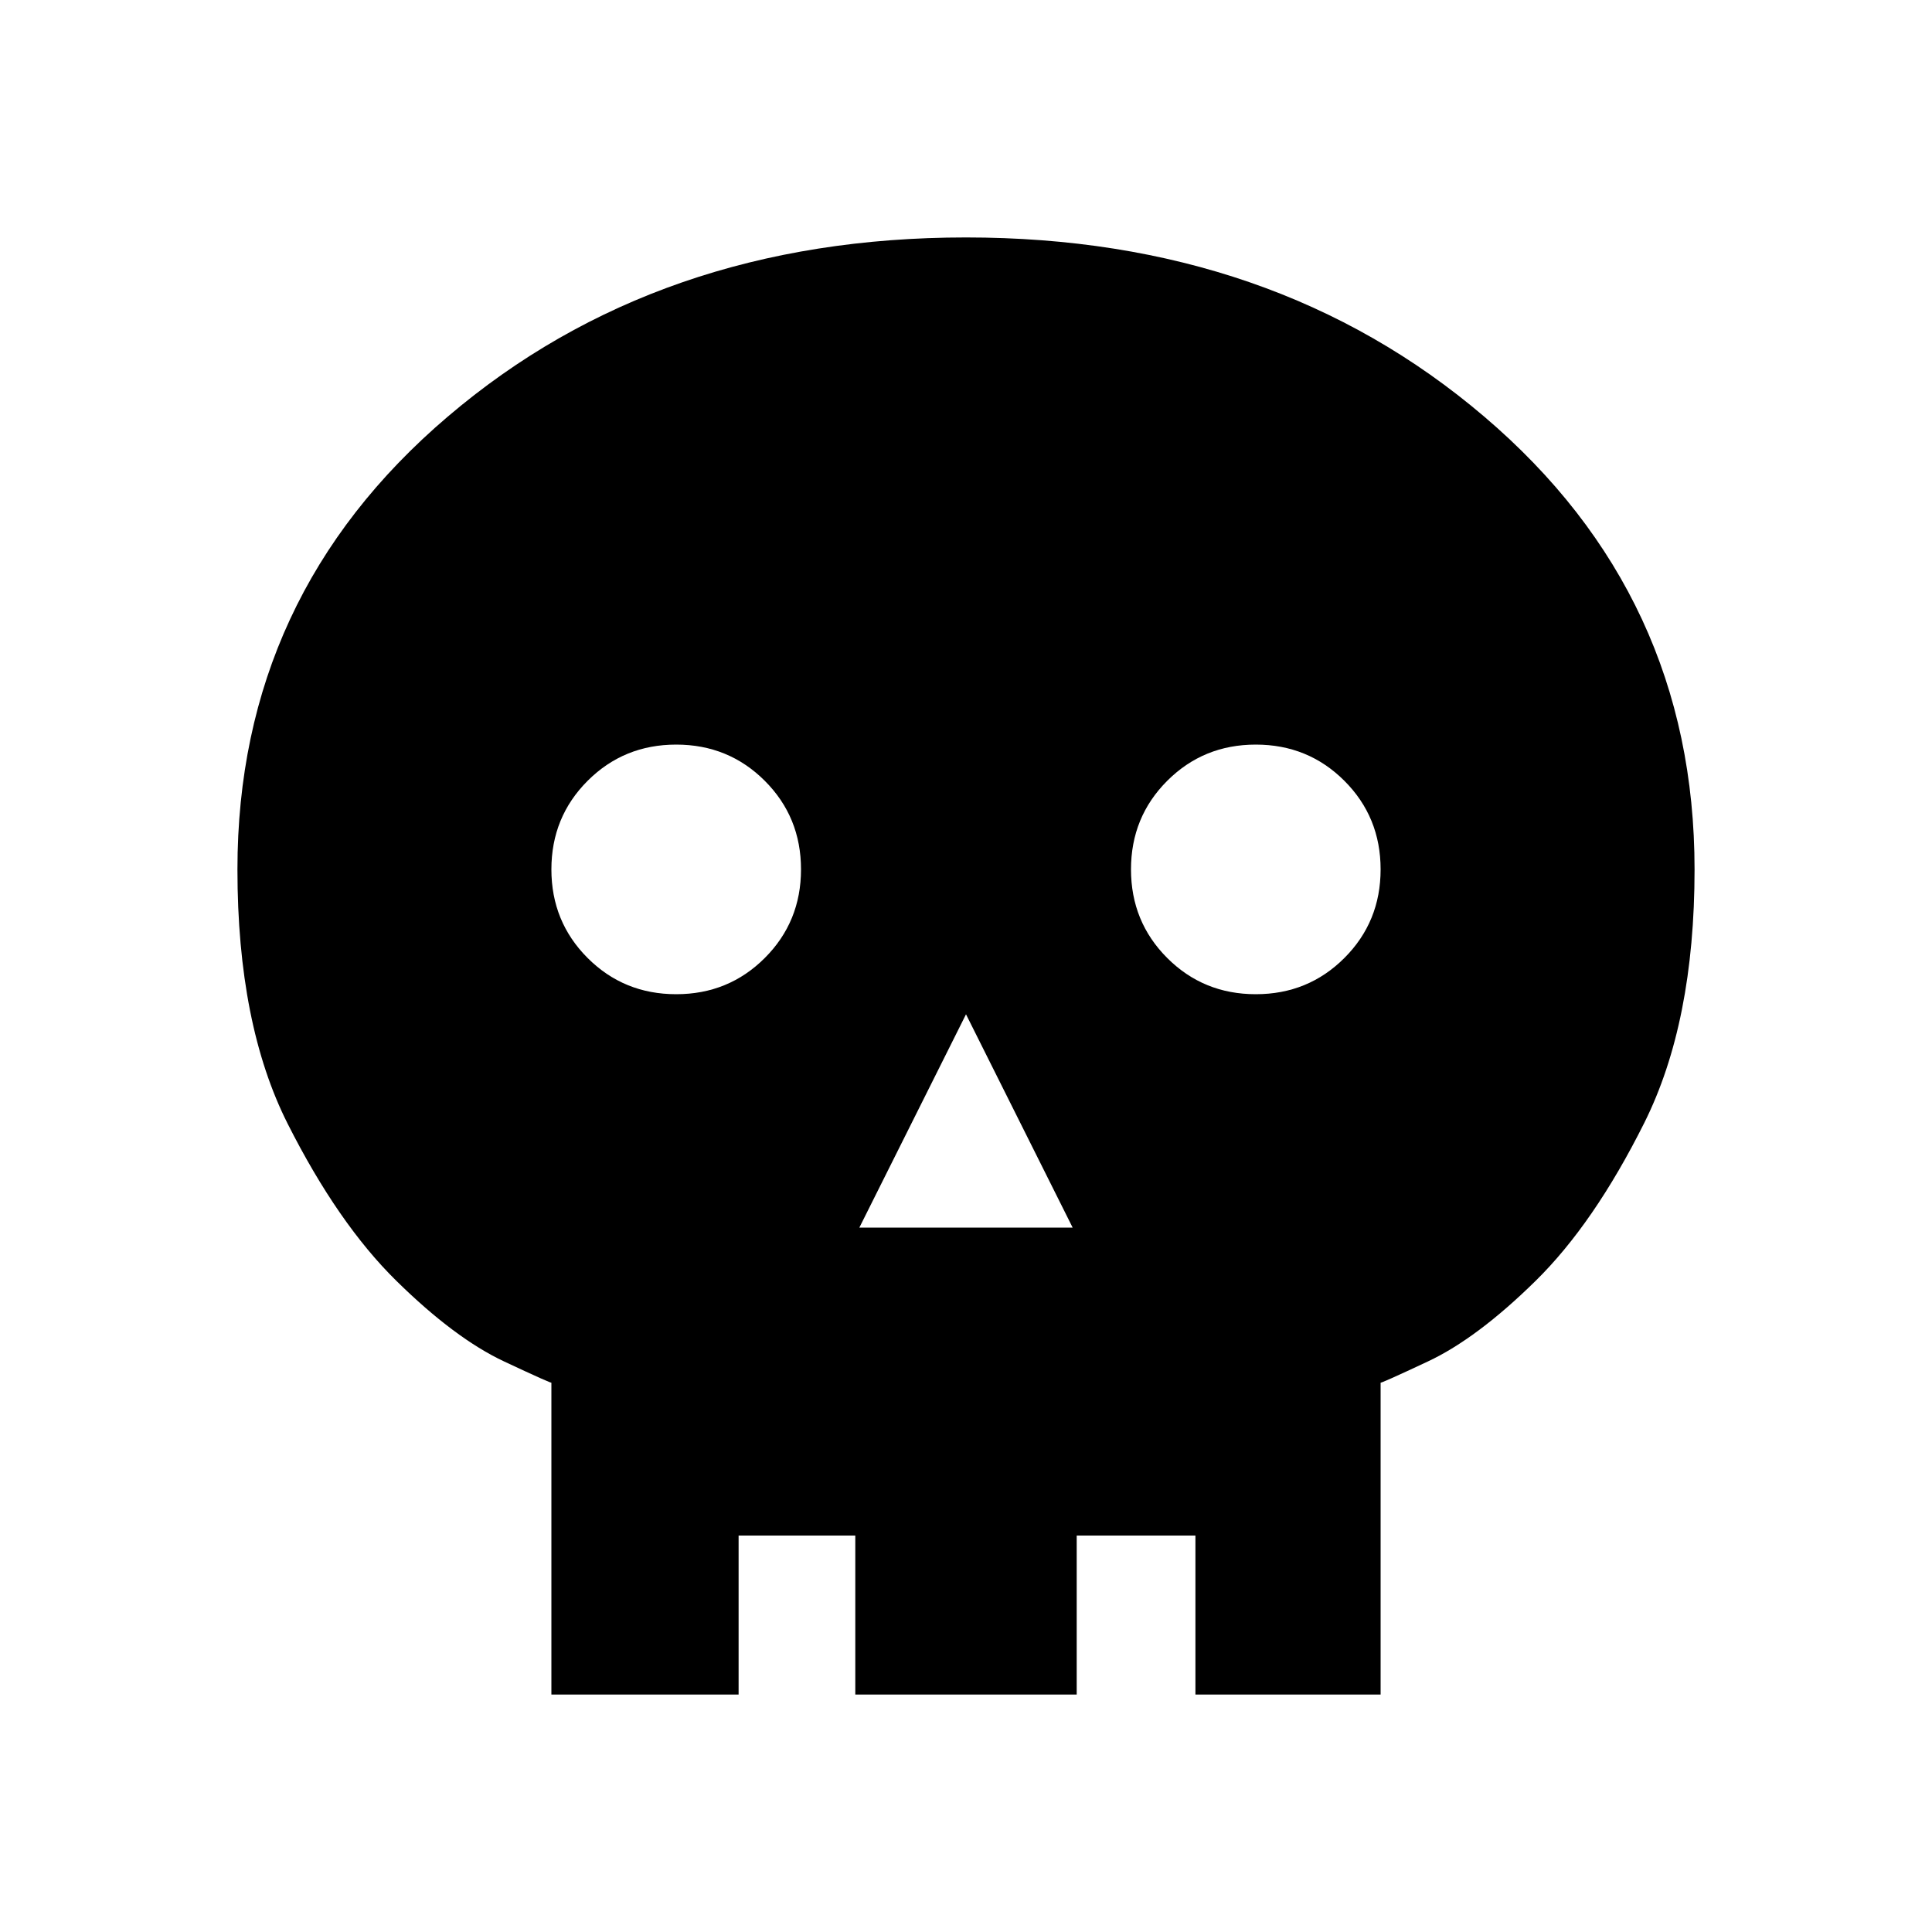 <svg xmlns="http://www.w3.org/2000/svg" height="20" width="20"><path d="M5.708 17.542v-3.23q.021.021-.489-.218-.511-.24-1.115-.834-.604-.593-1.125-1.625Q2.458 10.604 2.458 9q0-2.833 2.177-4.687Q6.812 2.458 10 2.458t5.365 1.855Q17.542 6.167 17.542 9q0 1.583-.521 2.625t-1.125 1.635q-.604.594-1.115.834-.51.239-.489.218v3.23Zm1-1h.938v1h1.208v-1h2.292v1h1.229v-1h.917v-2.917q-.021-.021.489-.187.511-.167 1.125-.657.615-.489 1.125-1.396.511-.906.511-2.385 0-2.396-1.865-3.969T10 3.458q-2.812 0-4.677 1.573Q3.458 6.604 3.458 9q0 1.479.5 2.385.5.907 1.125 1.396.625.49 1.125.657.5.166.5.187Zm2.188-3.834h2.208L10 10.5ZM7 10.292q.542 0 .917-.375T8.292 9q0-.542-.375-.917T7 7.708q-.542 0-.917.375T5.708 9q0 .542.375.917t.917.375Zm6 0q.542 0 .917-.375T14.292 9q0-.542-.375-.917T13 7.708q-.542 0-.917.375T11.708 9q0 .542.375.917t.917.375Zm-6.292 6.25v-2.917q0-.021-.5-.187-.5-.167-1.125-.657-.625-.489-1.125-1.396-.5-.906-.5-2.385 0-2.396 1.865-3.969T10 3.458q2.812 0 4.677 1.573Q16.542 6.604 16.542 9q0 1.479-.511 2.385-.51.907-1.125 1.396-.614.49-1.125.657-.51.166-.489.187v2.917h-.917v-.646h-1.229v.646H8.854v-.646H7.646v.646Z"/></svg>